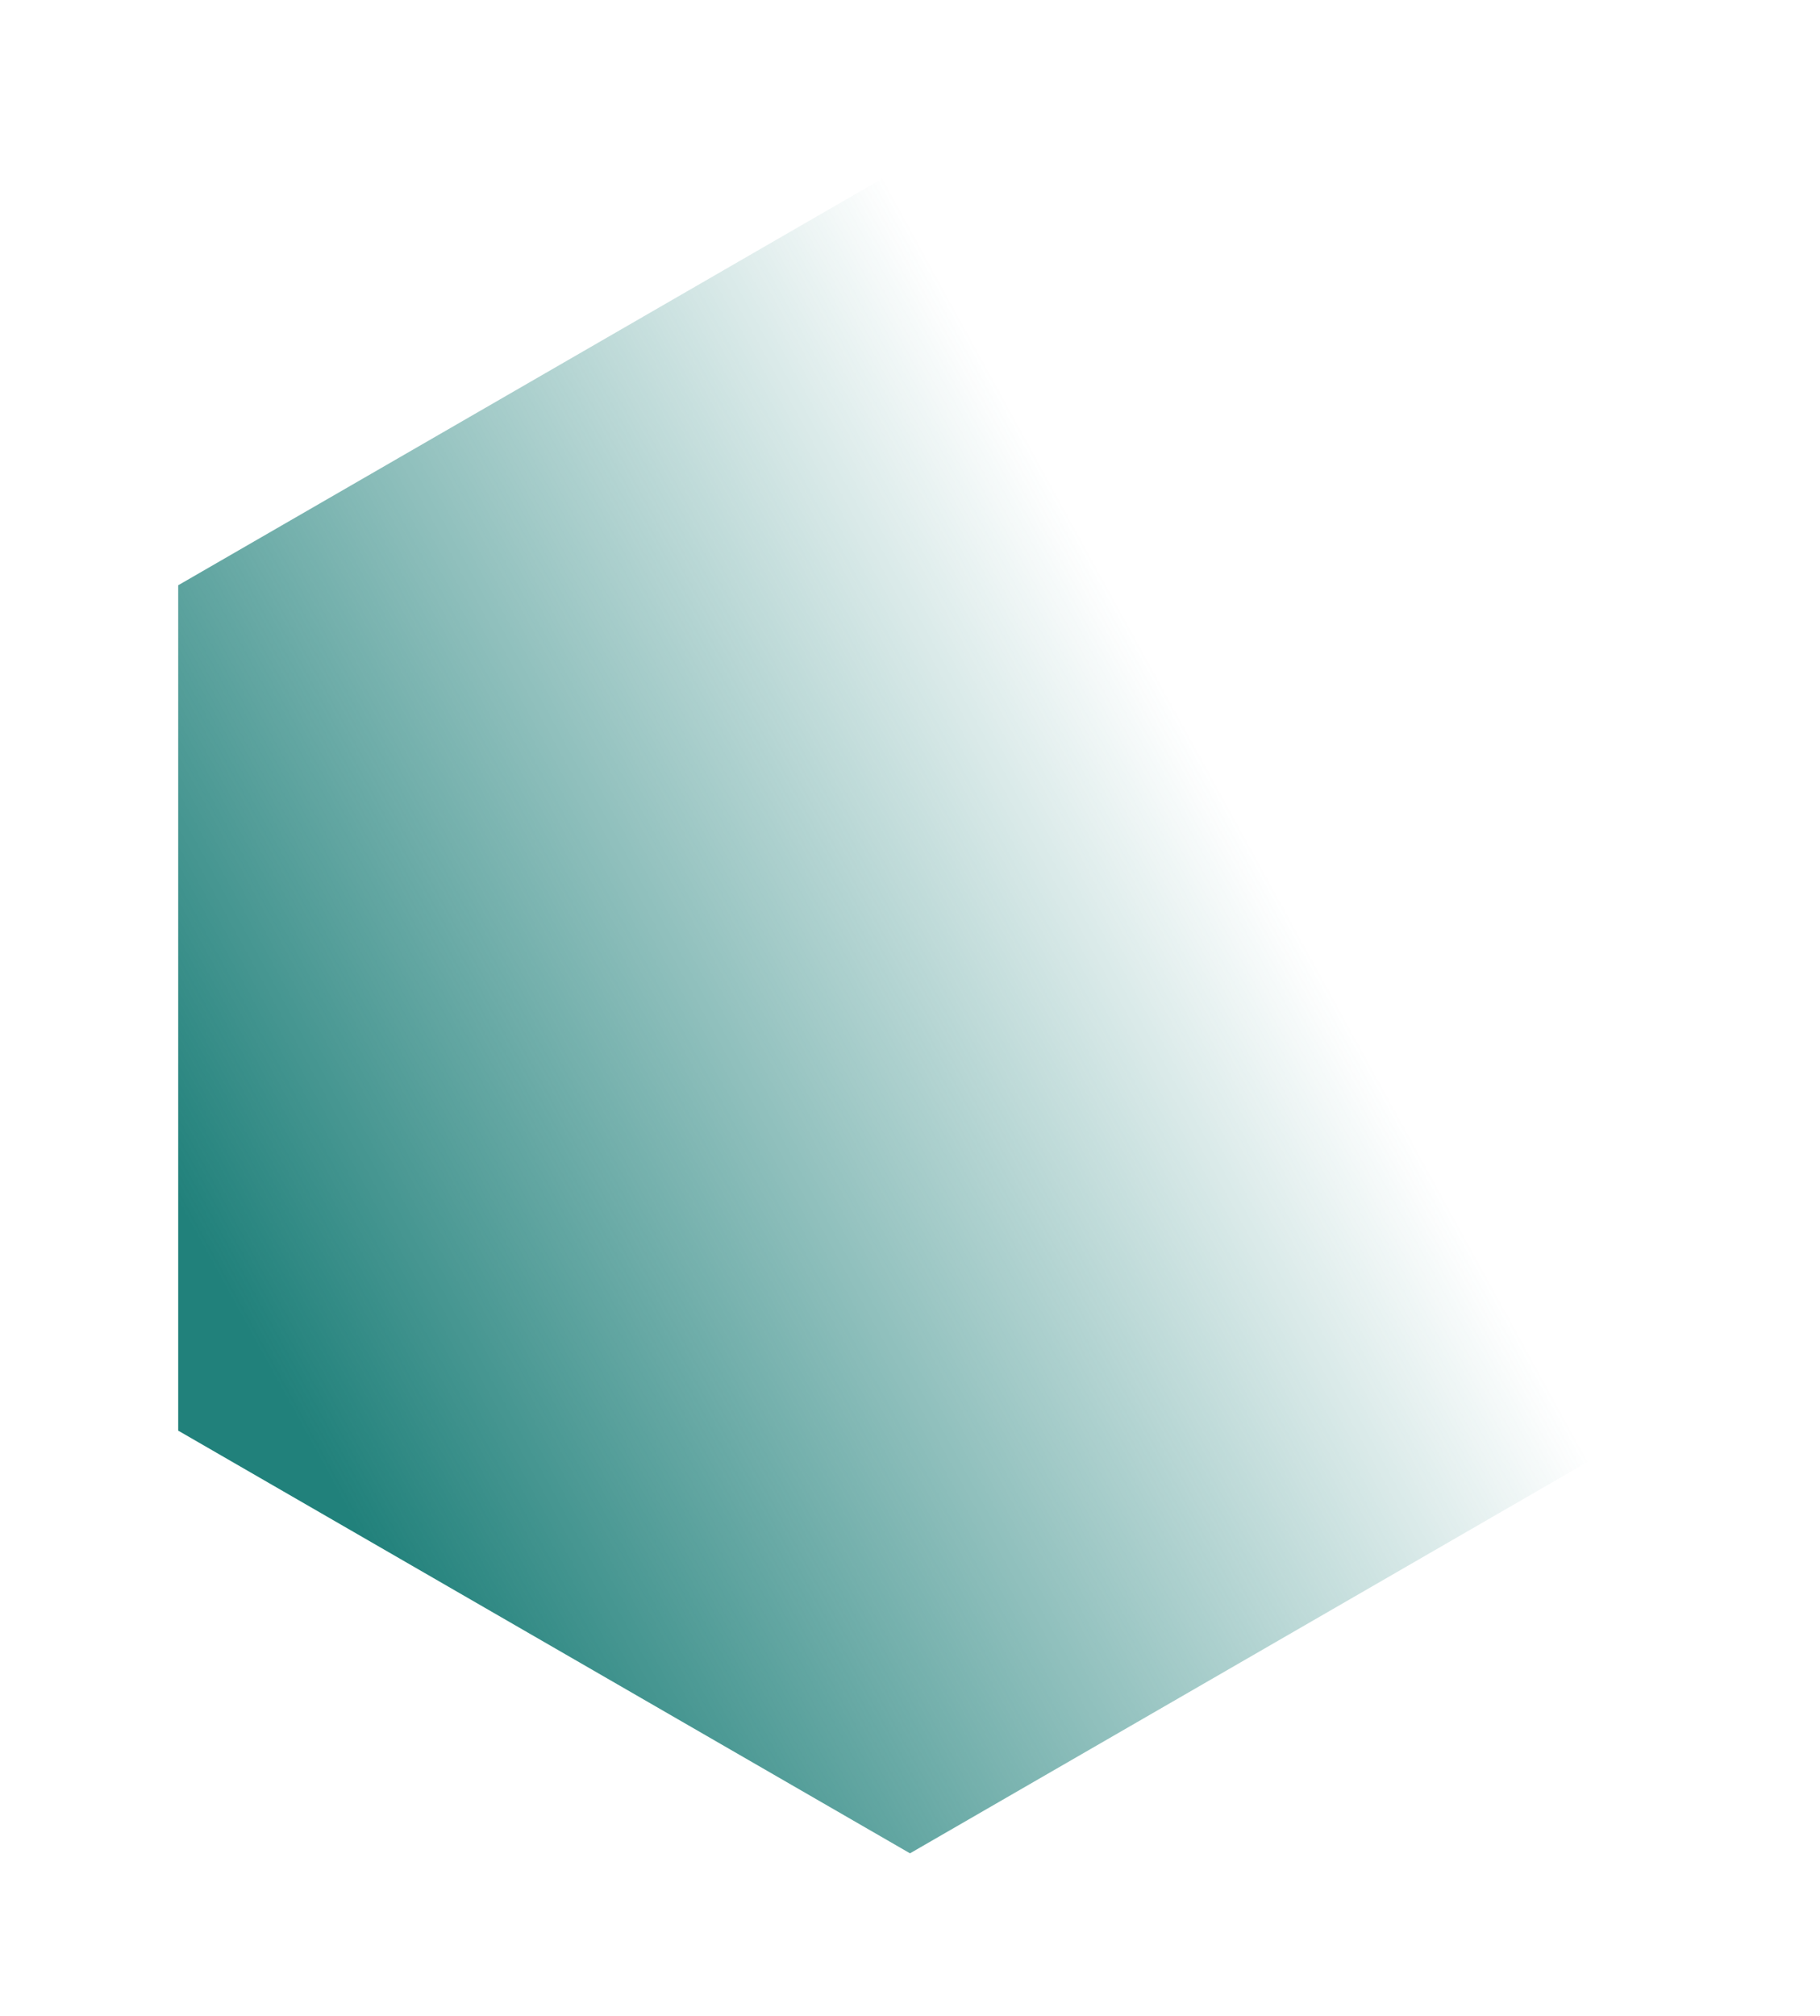 <svg width="56" height="62" viewBox="0 0 56 62" fill="none" xmlns="http://www.w3.org/2000/svg">
<g filter="url(#filter0_f)">
<path d="M28 5L50.517 18V44L28 57L5.483 44V18L28 5Z" fill="url(#paint0_linear)"/>
</g>
<defs>
<filter id="filter0_f" x="0.483" y="0" width="55.033" height="62" filterUnits="userSpaceOnUse" color-interpolation-filters="sRGB">
<feFlood flood-opacity="0" result="BackgroundImageFix"/>
<feBlend mode="normal" in="SourceGraphic" in2="BackgroundImageFix" result="shape"/>
<feGaussianBlur stdDeviation="2.5" result="effect1_foregroundBlur"/>
</filter>
<linearGradient id="paint0_linear" x1="8.5" y1="42.5" x2="38.5" y2="26" gradientUnits="userSpaceOnUse">
<stop stop-color="#21817B"/>
<stop offset="1" stop-color="#21817B" stop-opacity="0"/>
</linearGradient>
</defs>
</svg>
